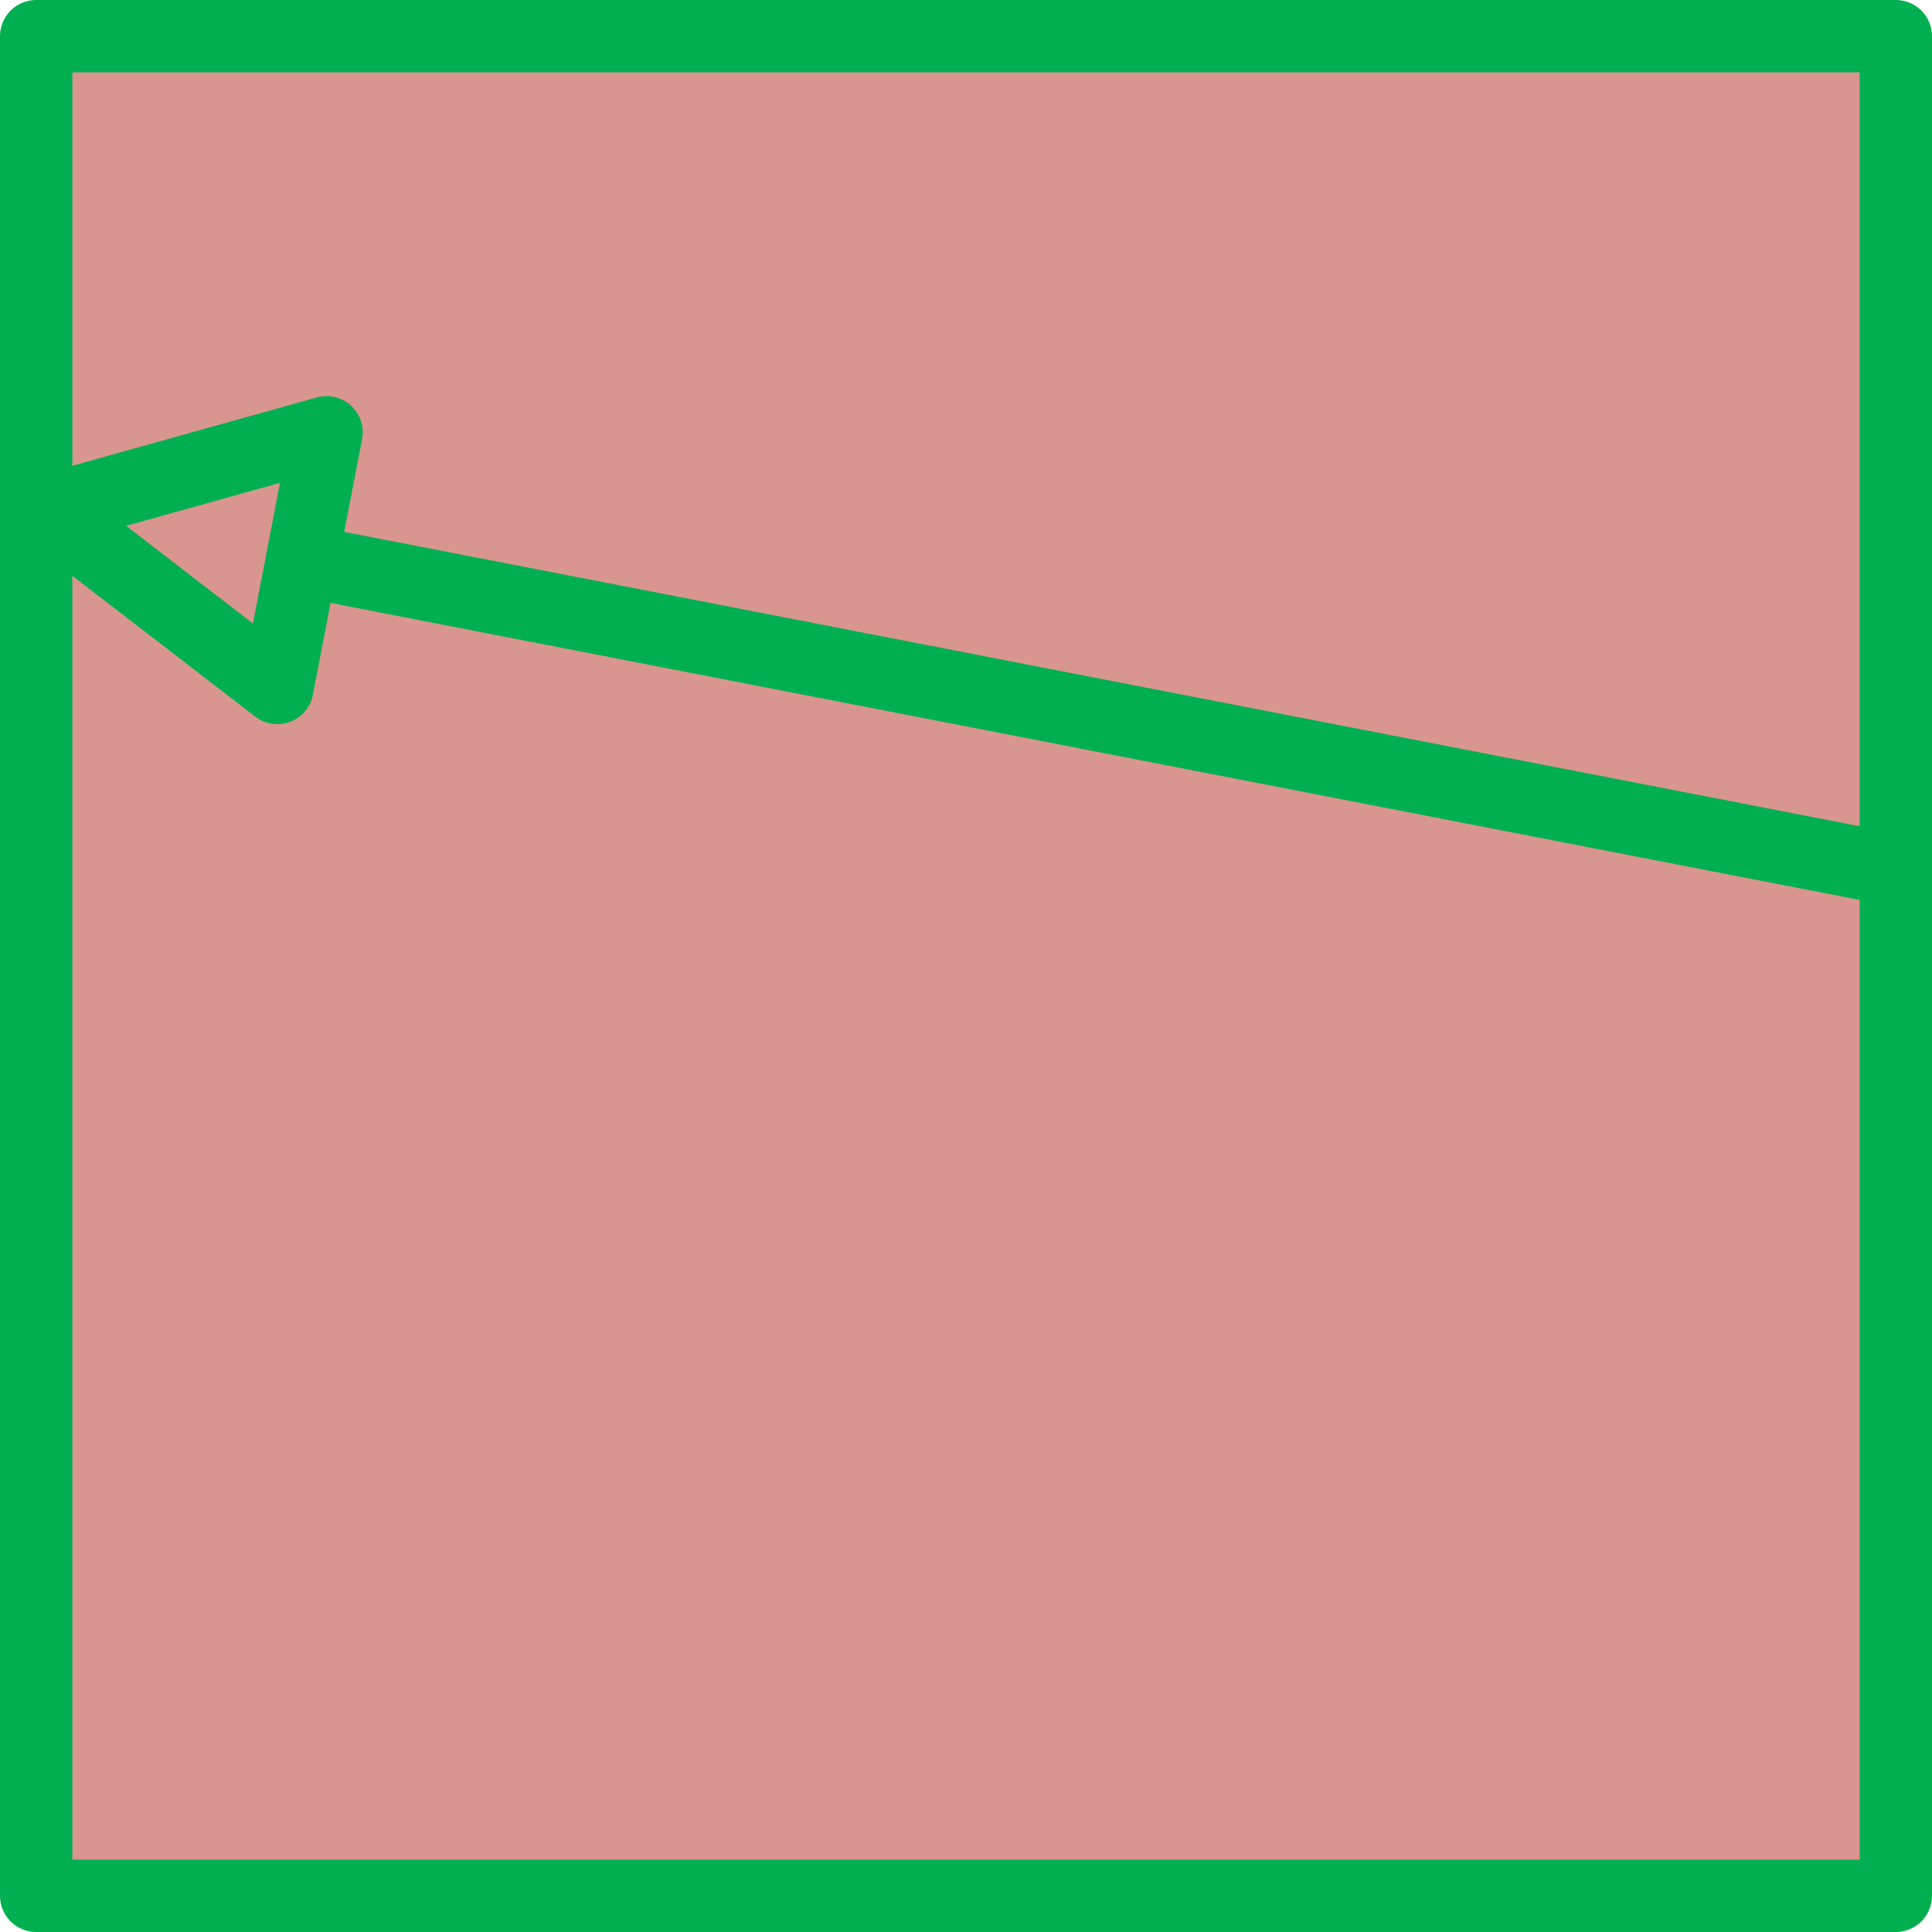 <?xml version="1.0" encoding="UTF-8" standalone="no"?>
<svg
   version="1.1"
   width="20.026"
   height="20.026"
   viewBox="0 0 20.026 20.026"
   id="svg8898"
   sodipodi:docname="switch_up.svg"
   inkscape:version="1.4.2 (f4327f4, 2025-05-13)"
   xmlns:inkscape="http://www.inkscape.org/namespaces/inkscape"
   xmlns:sodipodi="http://sodipodi.sourceforge.net/DTD/sodipodi-0.dtd"
   xmlns="http://www.w3.org/2000/svg"
   xmlns:svg="http://www.w3.org/2000/svg">
  <sodipodi:namedview
     id="namedview1"
     pagecolor="#ffffff"
     bordercolor="#000000"
     borderopacity="0.25"
     inkscape:showpageshadow="2"
     inkscape:pageopacity="0.0"
     inkscape:pagecheckerboard="0"
     inkscape:deskcolor="#d1d1d1"
     inkscape:zoom="10.808263"
     inkscape:cx="12.027835"
     inkscape:cy="37.702636"
     inkscape:window-width="2743"
     inkscape:window-height="1454"
     inkscape:window-x="1911"
     inkscape:window-y="-9"
     inkscape:window-maximized="1"
     inkscape:current-layer="svg8898" />
  <defs
     id="defs2515">
    <clipPath
       id="clip_236">
      <path
         transform="matrix(1,0,0,-1,0,933.36)"
         d="M -1.5259e-5,933.36 H 1628.28 V -6.1035e-5 L -3.0518e-5,6.1035e-5"
         clip-rule="evenodd"
         id="path232" />
    </clipPath>
  </defs>
  <g
     id="g8898"
     transform="translate(-205.035,-198.139)">
    <path
       transform="matrix(1,0,0,-1,0,933.36)"
       d="m 205.41,715.57 h 19.276 v 19.276 H 205.41 Z"
       fill="#d9958f"
       fill-rule="evenodd"
       id="path3606" />
    <path
       transform="matrix(1,0,0,-1,0,933.36)"
       stroke-width="0.75"
       stroke-linecap="round"
       stroke-linejoin="round"
       fill="none"
       stroke="#00b050"
       d="m 205.41,715.57 h 19.276 v 19.276 H 205.41 Z"
       id="path3607" />
    <g
       clip-path="url(#clip_236)"
       id="g3615">
      <path
         transform="matrix(1,0,0,-1,0,933.36)"
         stroke-width="0.75"
         stroke-linecap="round"
         stroke-linejoin="round"
         fill="none"
         stroke="#00b050"
         d="m 207.91,728.09 0.51,2.65 -2.9,-0.81 z m 16.58,-1.85 -16.32,3.17"
         id="path3615" />
    </g>
  </g>
</svg>

